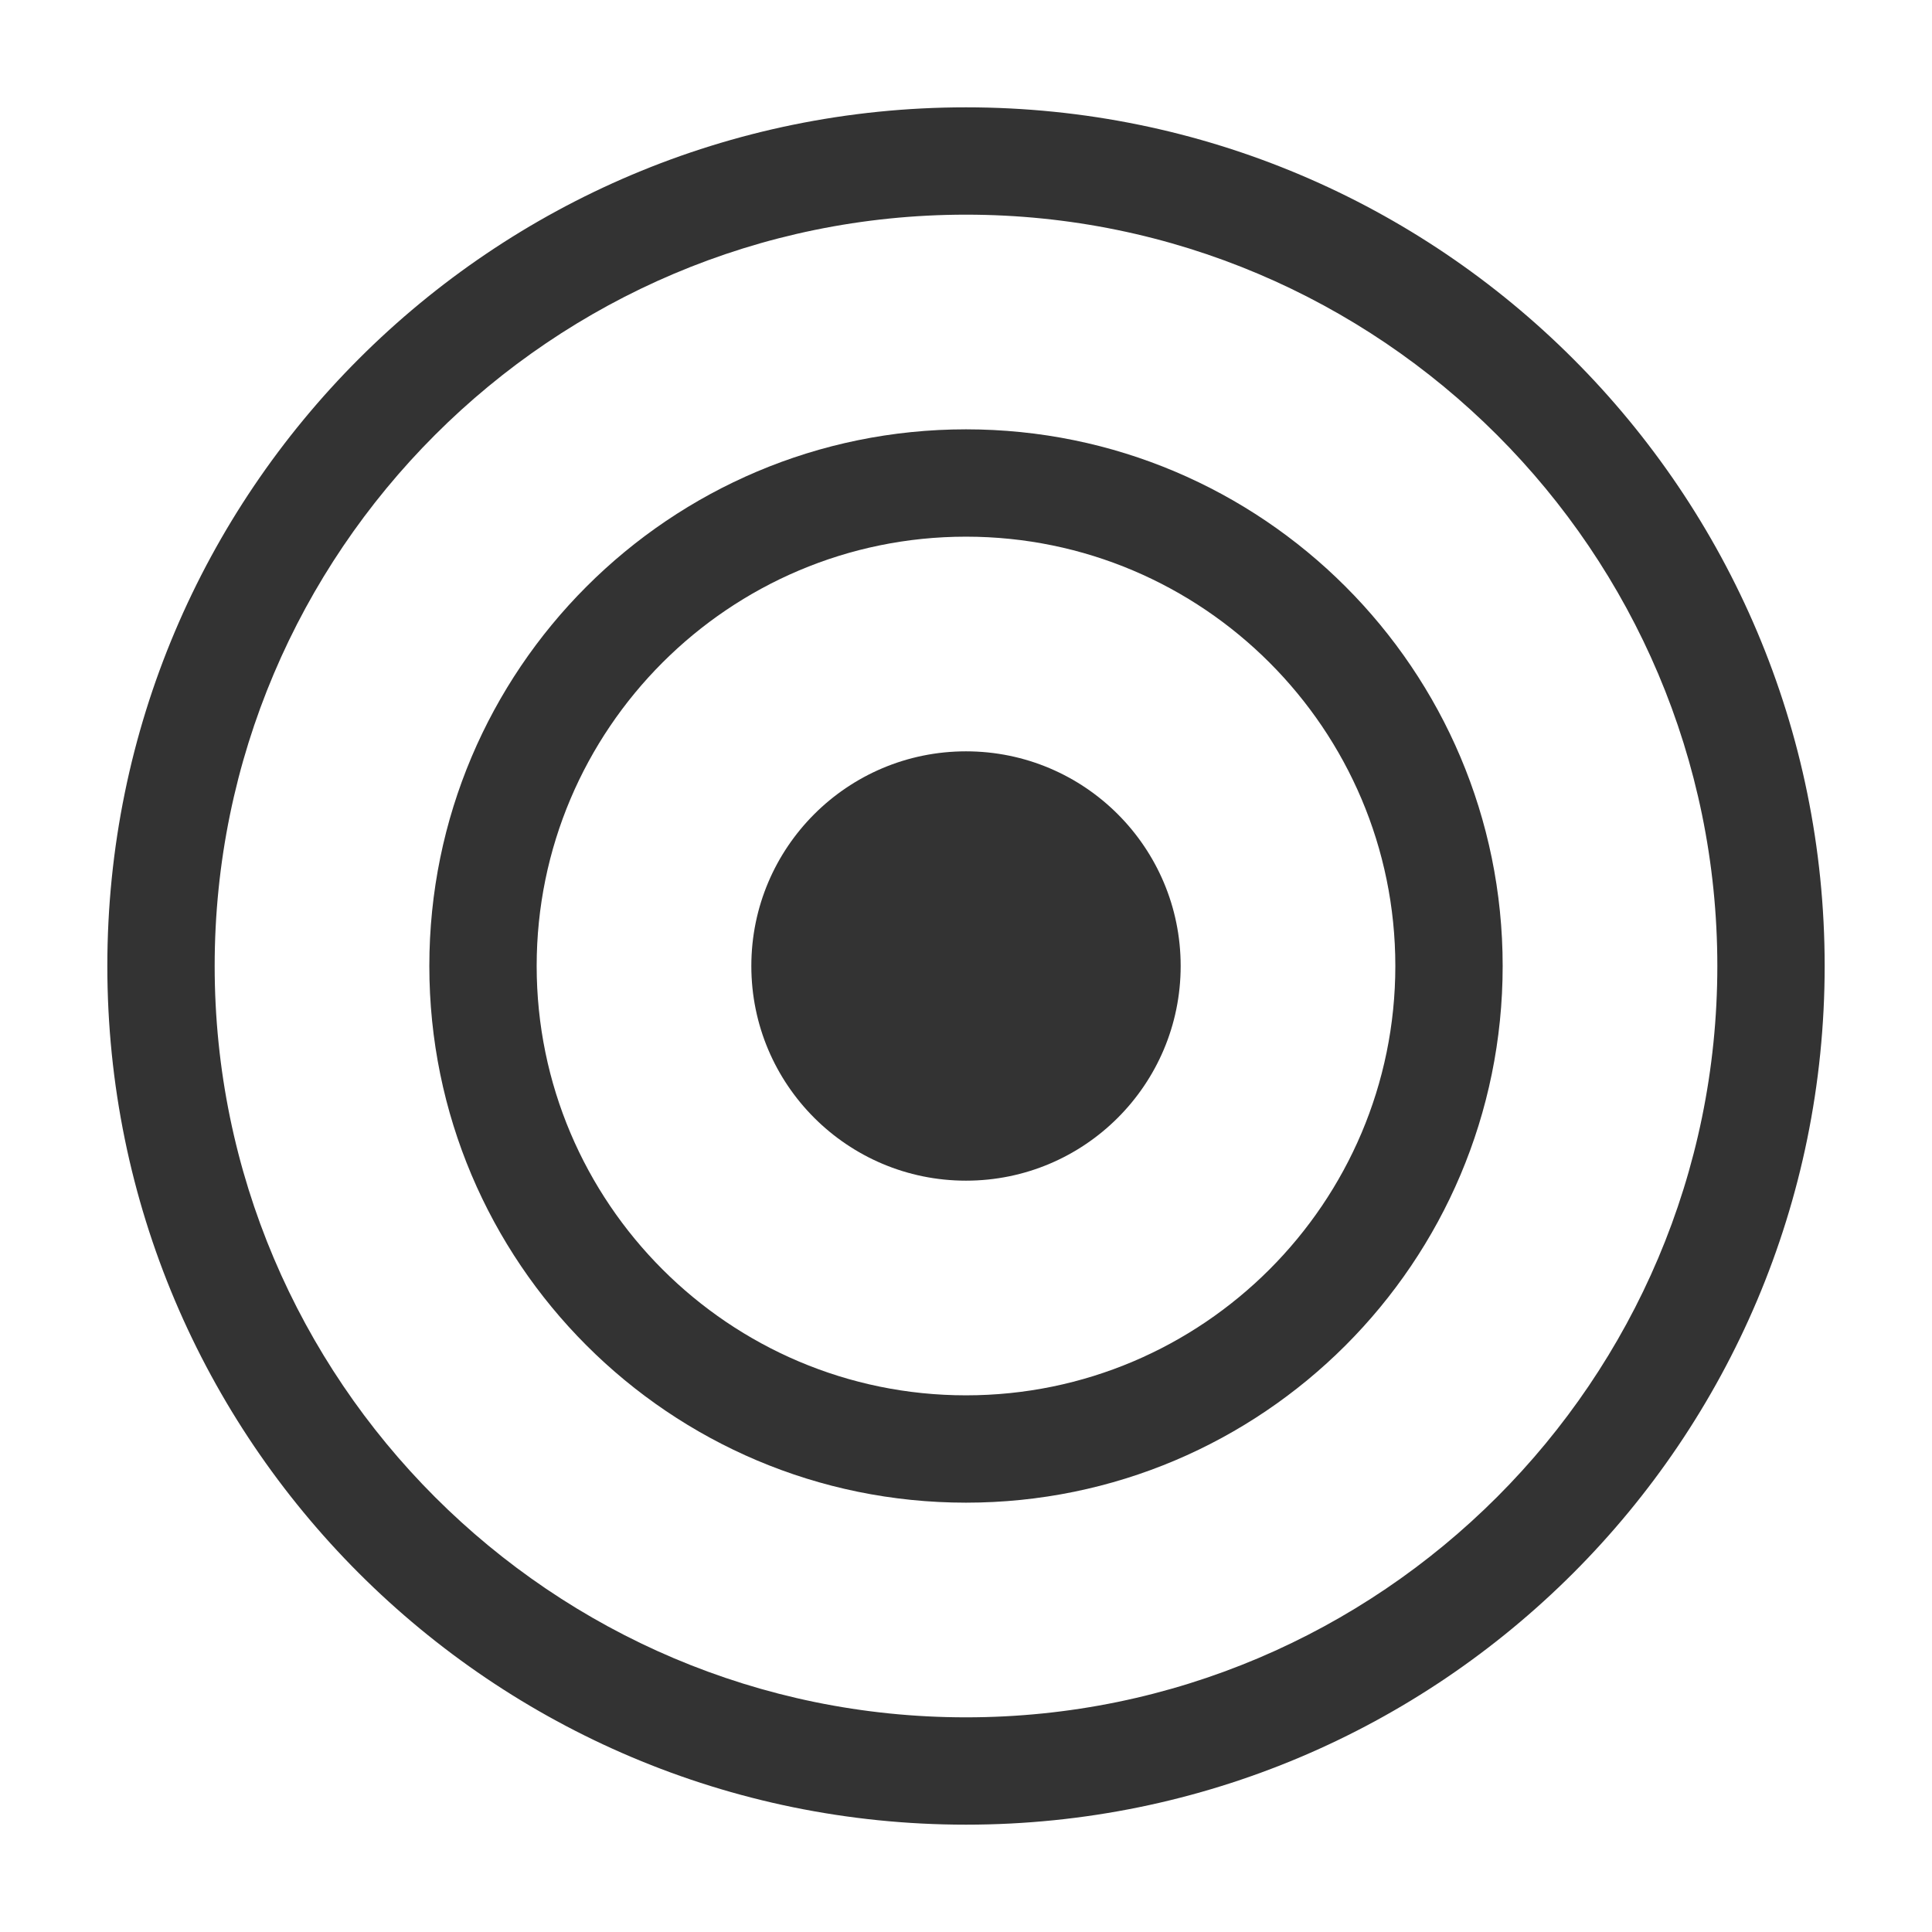 <?xml version="1.0" encoding="utf-8"?>
<!-- Generator: Adobe Illustrator 18.1.0, SVG Export Plug-In . SVG Version: 6.00 Build 0)  -->
<!DOCTYPE svg PUBLIC "-//W3C//DTD SVG 1.1//EN" "http://www.w3.org/Graphics/SVG/1.1/DTD/svg11.dtd">
<svg version="1.1" id="Layer_1" xmlns="http://www.w3.org/2000/svg" xmlns:xlink="http://www.w3.org/1999/xlink" x="0px" y="0px"
	 viewBox="0 0 18 18" enable-background="new 0 0 18 18" xml:space="preserve">
<g>
	<path fill="#333333" d="M9,2c3.86,0,7,3.14,7,7s-3.14,7-7,7s-7-3.14-7-7S5.14,2,9,2 M9,1C4.582,1,1,4.582,1,9s3.582,8,8,8
		s8-3.582,8-8S13.418,1,9,1L9,1z"/>
	<path fill="#333333" d="M9,5c2.206,0,4,1.794,4,4s-1.794,4-4,4s-4-1.794-4-4S6.794,5,9,5 M9,4C6.239,4,4,6.239,4,9s2.239,5,5,5
		s5-2.239,5-5S11.761,4,9,4L9,4z"/>
	<g>
		<circle fill="#333333" cx="9" cy="9" r="2"/>
	</g>
</g>
</svg>
